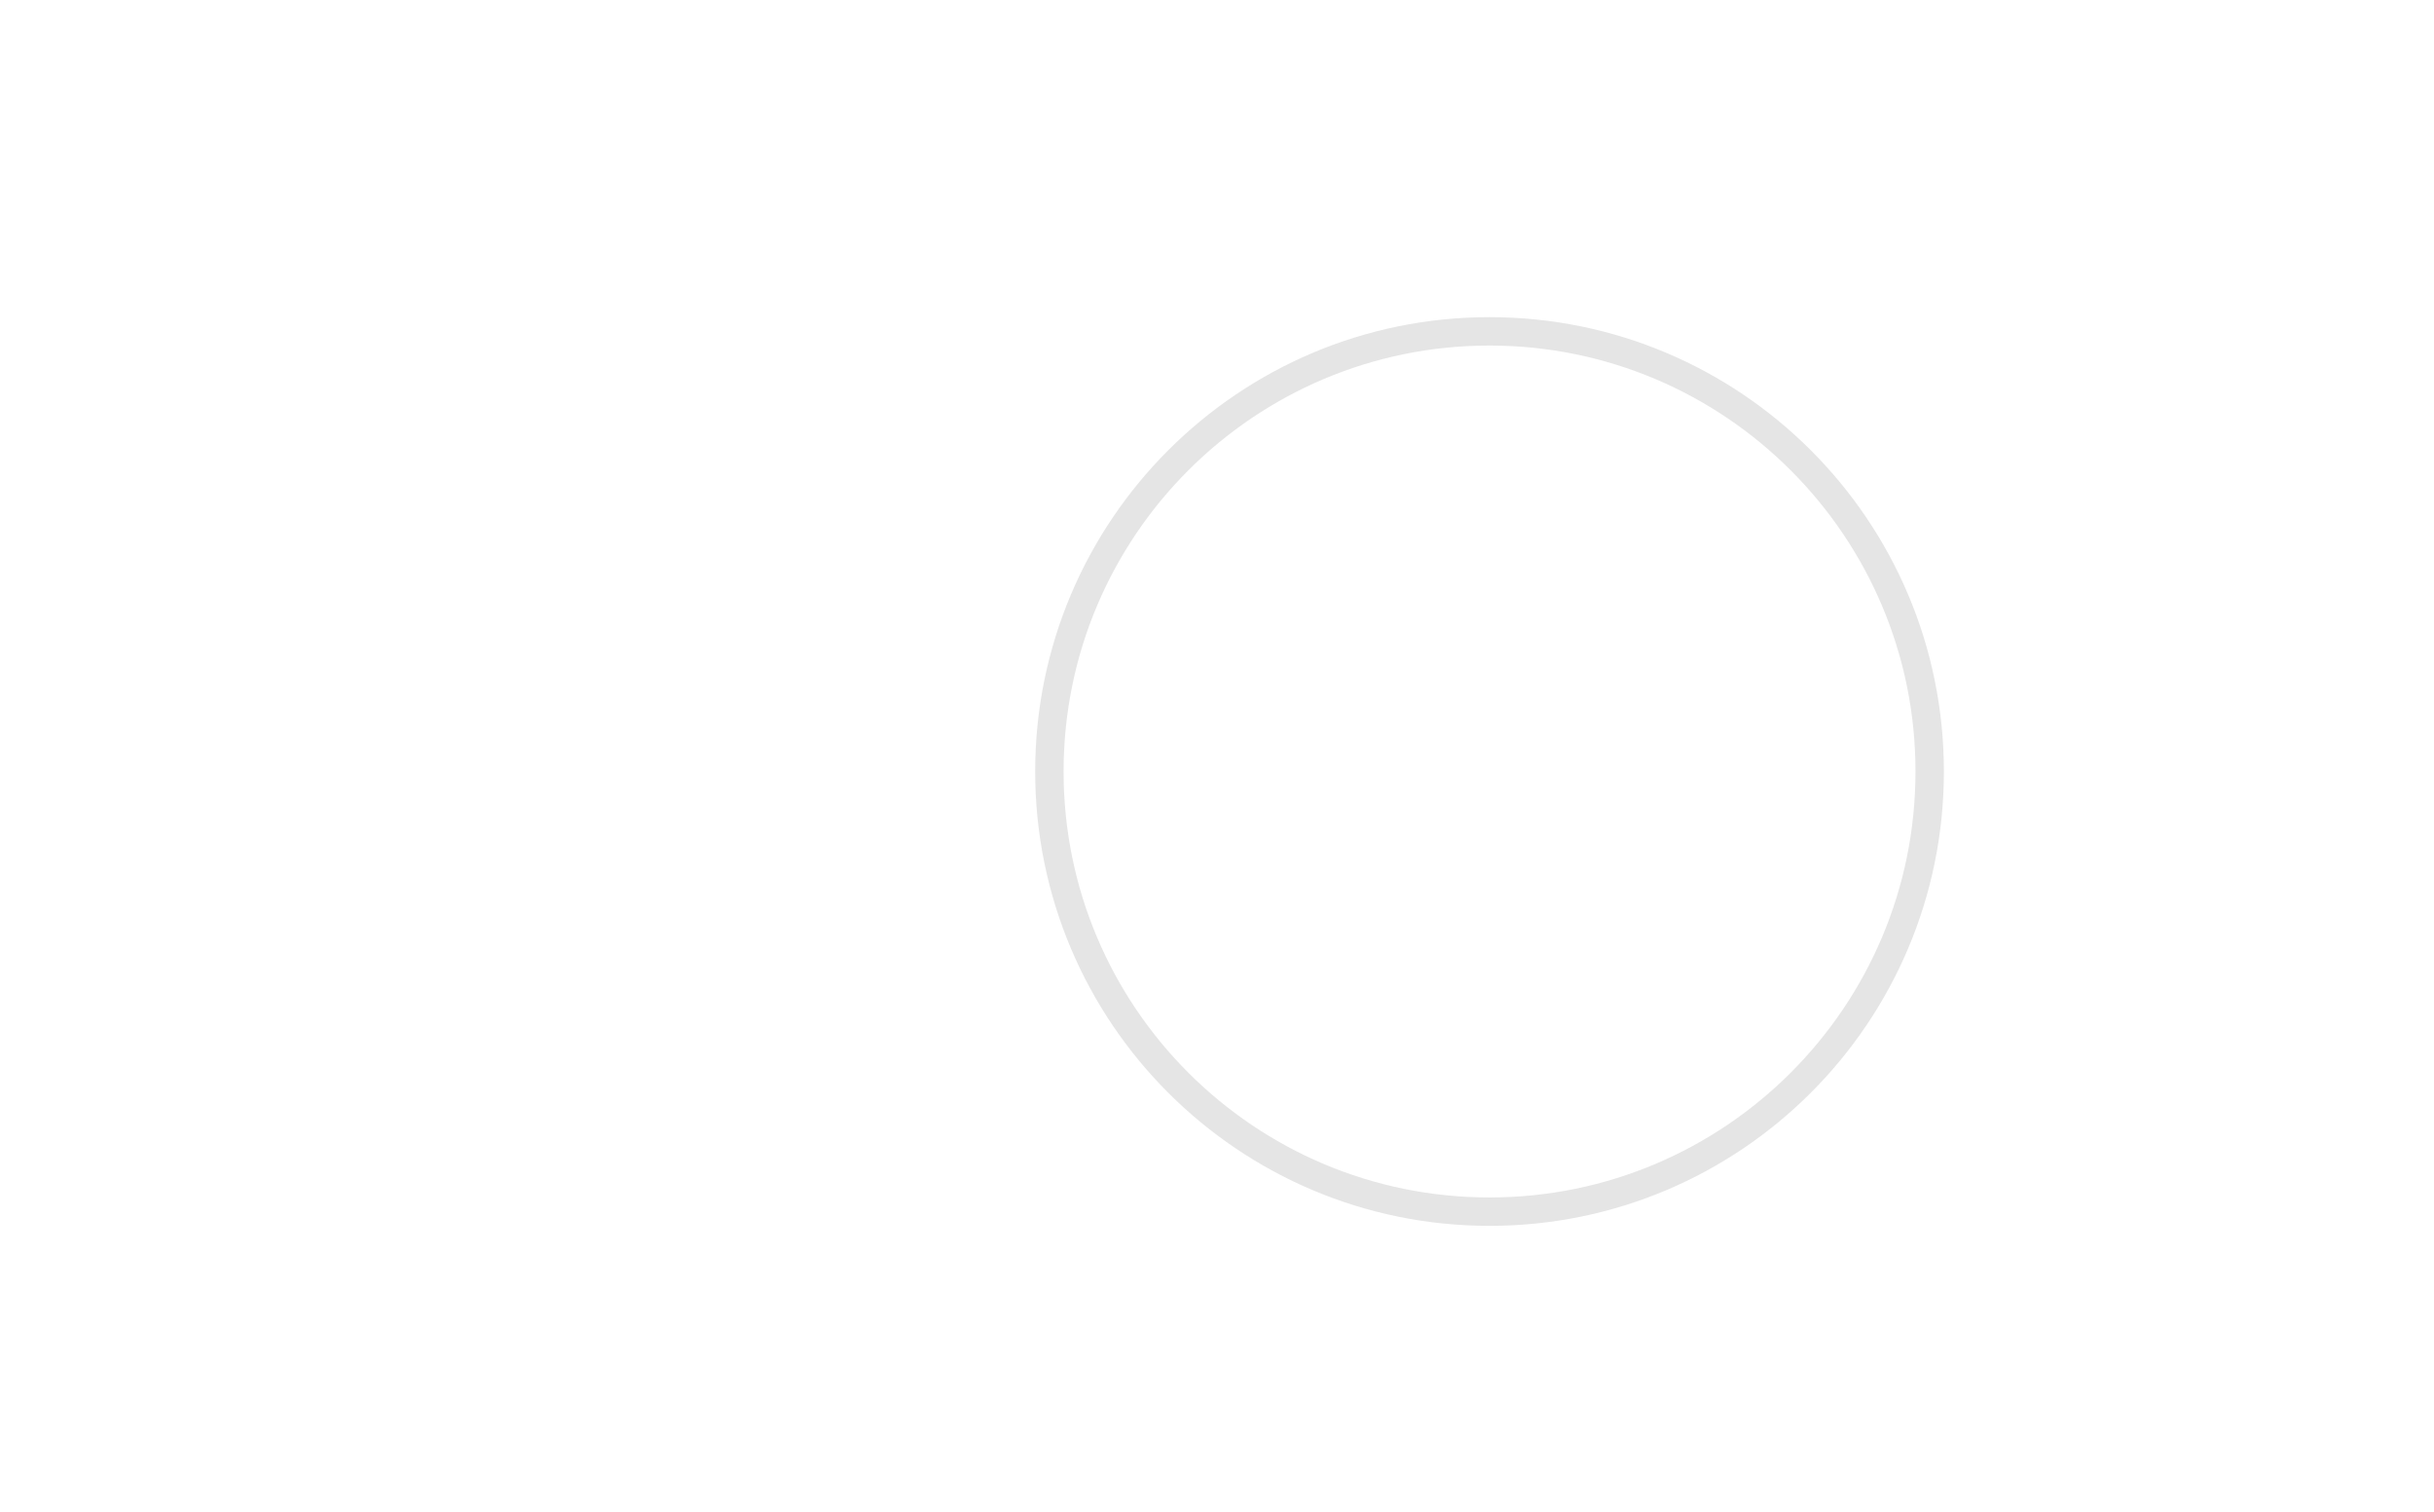 <svg width="66" height="41" viewBox="0 0 66 41" fill="none" xmlns="http://www.w3.org/2000/svg">
<g clip-path="url(#clip0_2357_33525)">
<g clip-path="url(#clip1_2357_33525)">
<path d="M40.39 32.855C46.981 32.855 52.325 27.512 52.325 20.92C52.325 14.329 46.981 8.985 40.39 8.985C33.798 8.985 28.455 14.329 28.455 20.92C28.455 27.512 33.798 32.855 40.39 32.855Z" stroke="#E5E5E5" stroke-width="0.77"/>
</g>
</g>
<defs>
<clipPath id="clip0_2357_33525">
<rect width="35" height="35" fill="white" transform="translate(22.89 3.42)"/>
</clipPath>
<clipPath id="clip1_2357_33525">
<rect width="35" height="35" fill="white" transform="translate(22.89 3.42)"/>
</clipPath>
</defs>
</svg>
